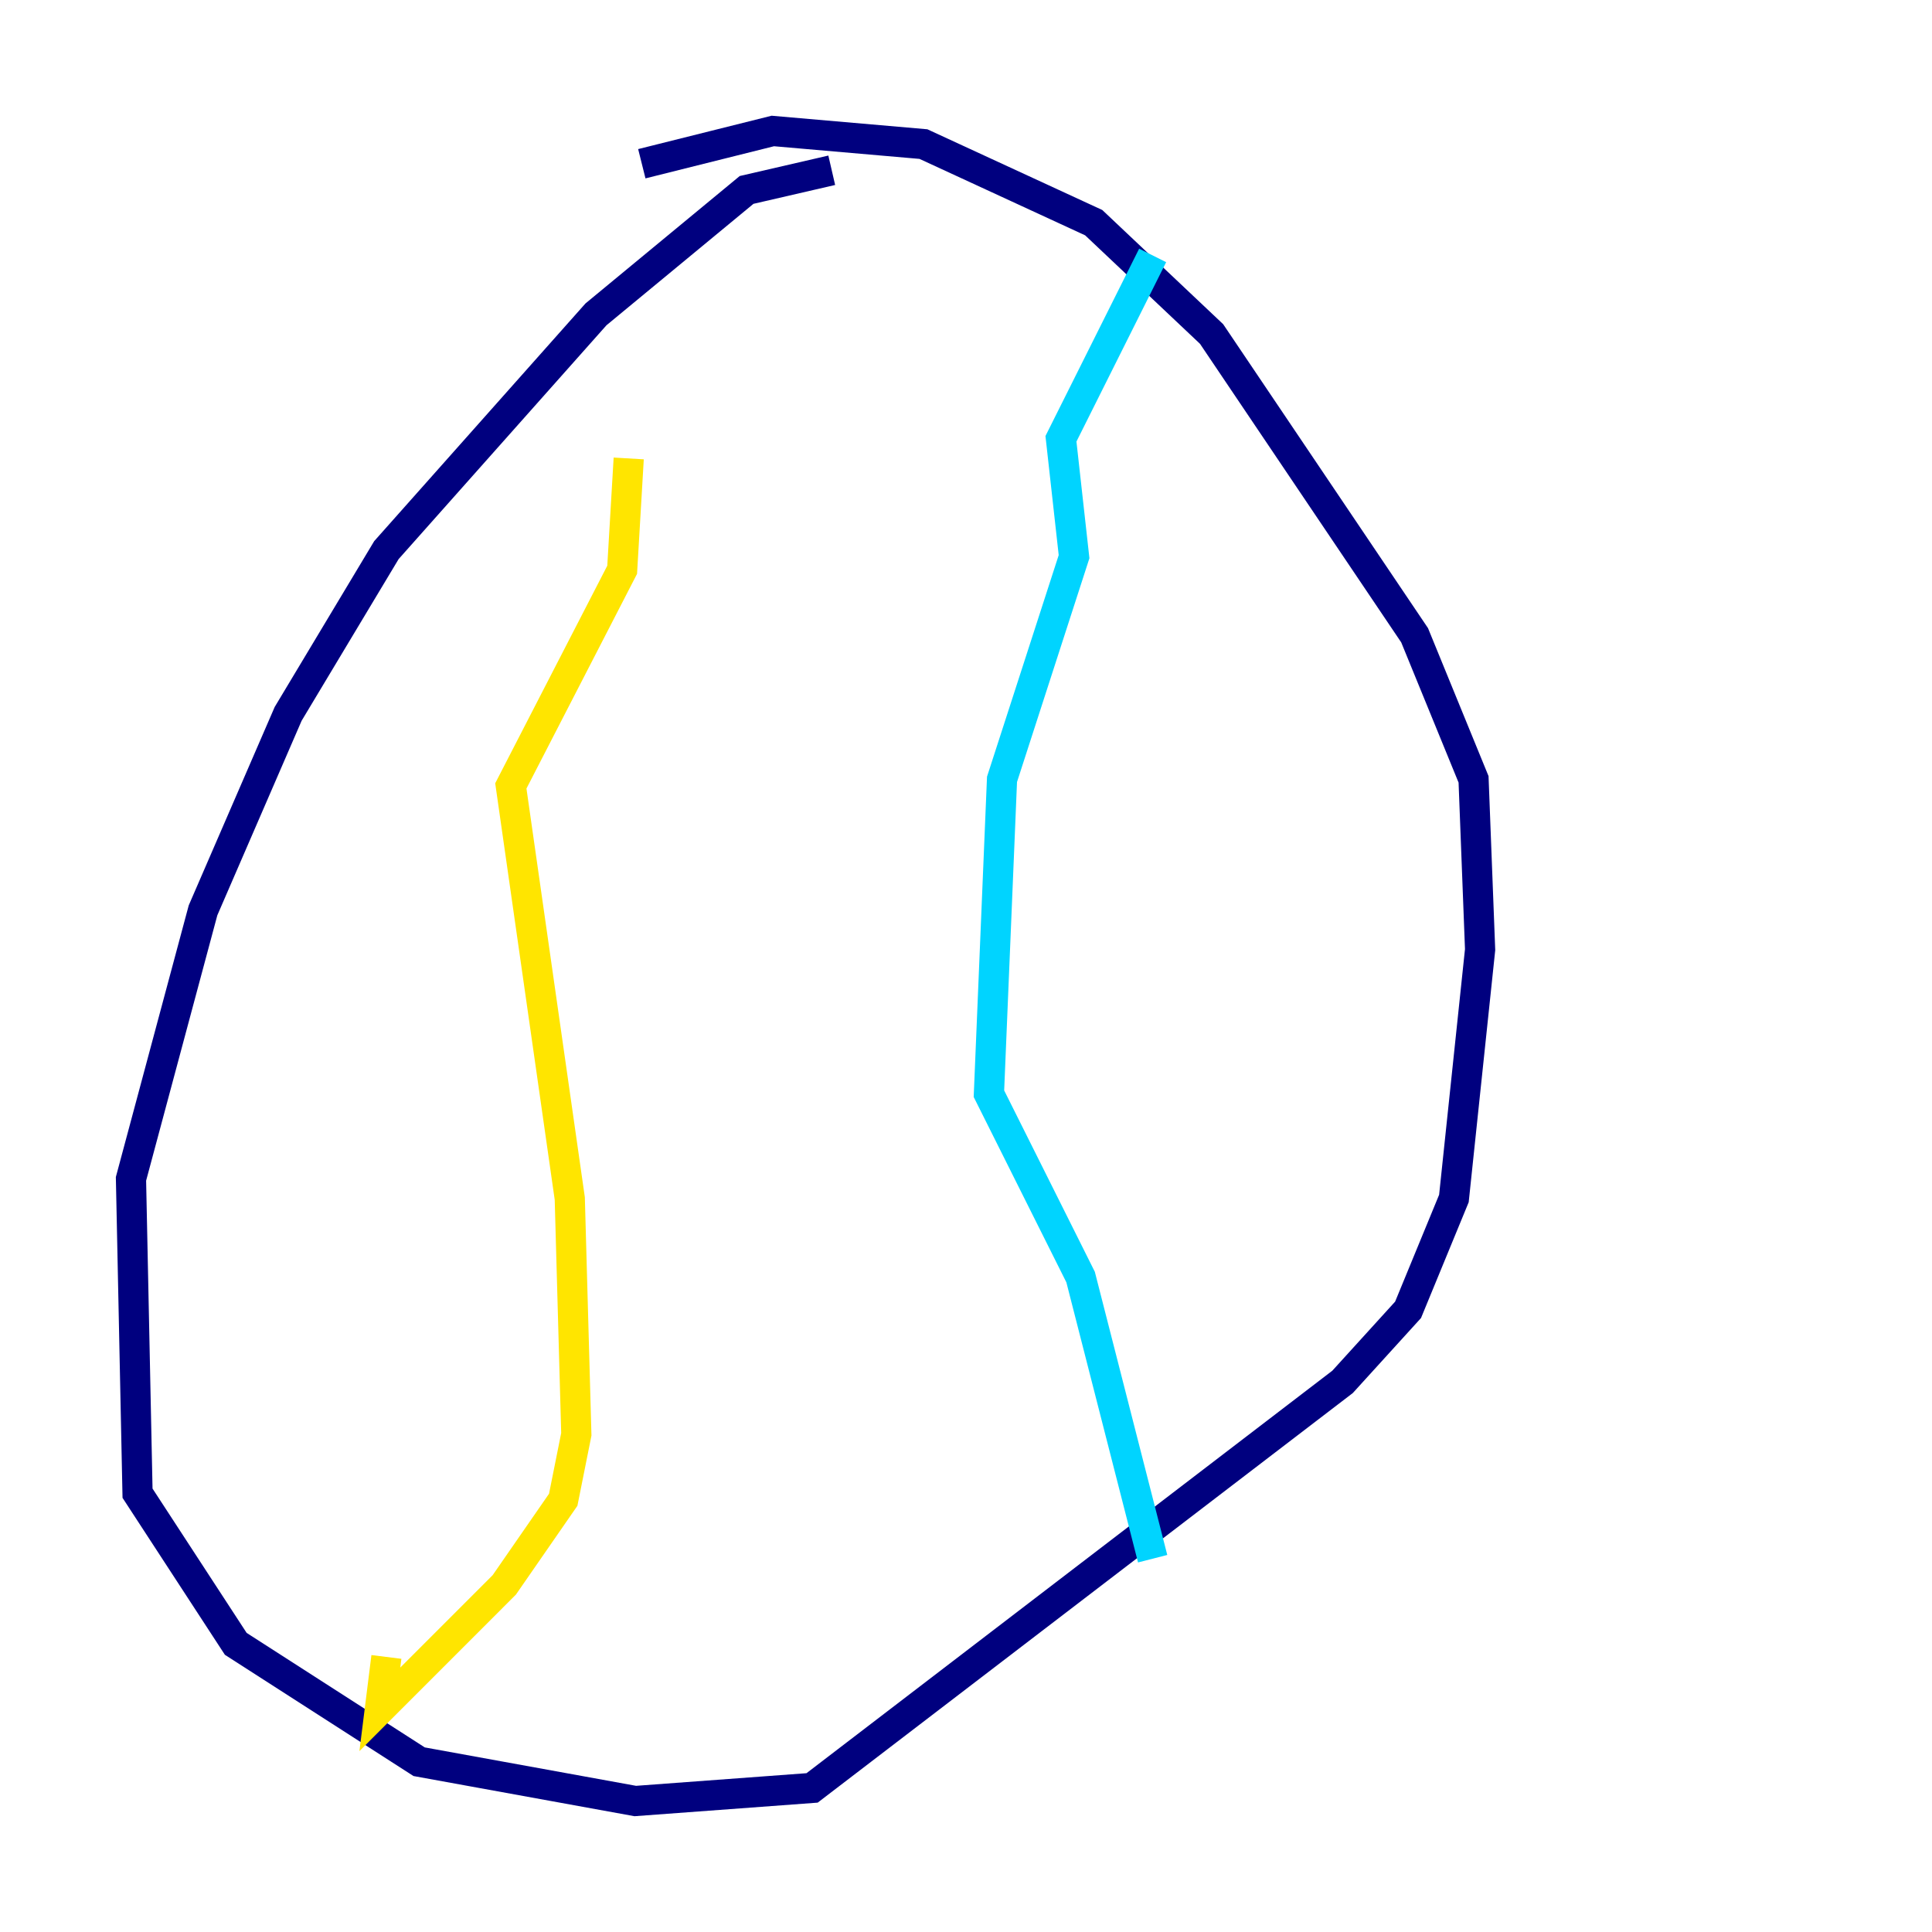 <?xml version="1.0" encoding="utf-8" ?>
<svg baseProfile="tiny" height="128" version="1.2" viewBox="0,0,128,128" width="128" xmlns="http://www.w3.org/2000/svg" xmlns:ev="http://www.w3.org/2001/xml-events" xmlns:xlink="http://www.w3.org/1999/xlink"><defs /><polyline fill="none" points="55.105,11.281 49.464,12.583 39.485,20.827 25.6,36.447 19.091,47.295 13.451,60.312 8.678,78.102 9.112,98.929 15.62,108.909 27.77,116.719 42.088,119.322 53.803,118.454 88.949,91.552 93.288,86.78 96.325,79.403 98.061,62.915 97.627,51.634 93.722,42.088 80.271,22.129 72.461,14.752 61.18,9.546 51.2,8.678 42.522,10.848" stroke="#00007f" stroke-width="2" /><polyline fill="none" points="76.366,16.922 70.291,29.071 71.159,36.881 66.386,51.634 65.519,72.461 71.593,84.61 76.366,103.268" stroke="#00d4ff" stroke-width="2" /><polyline fill="none" points="41.654,30.373 41.22,37.749 33.844,52.068 37.749,79.403 38.183,95.024 37.315,99.363 33.41,105.003 25.166,113.248 25.6,109.776" stroke="#ffe500" stroke-width="2" /><polyline fill="none" points="54.671,11.715 54.671,11.715" stroke="#7f0000" stroke-width="2" /></svg>